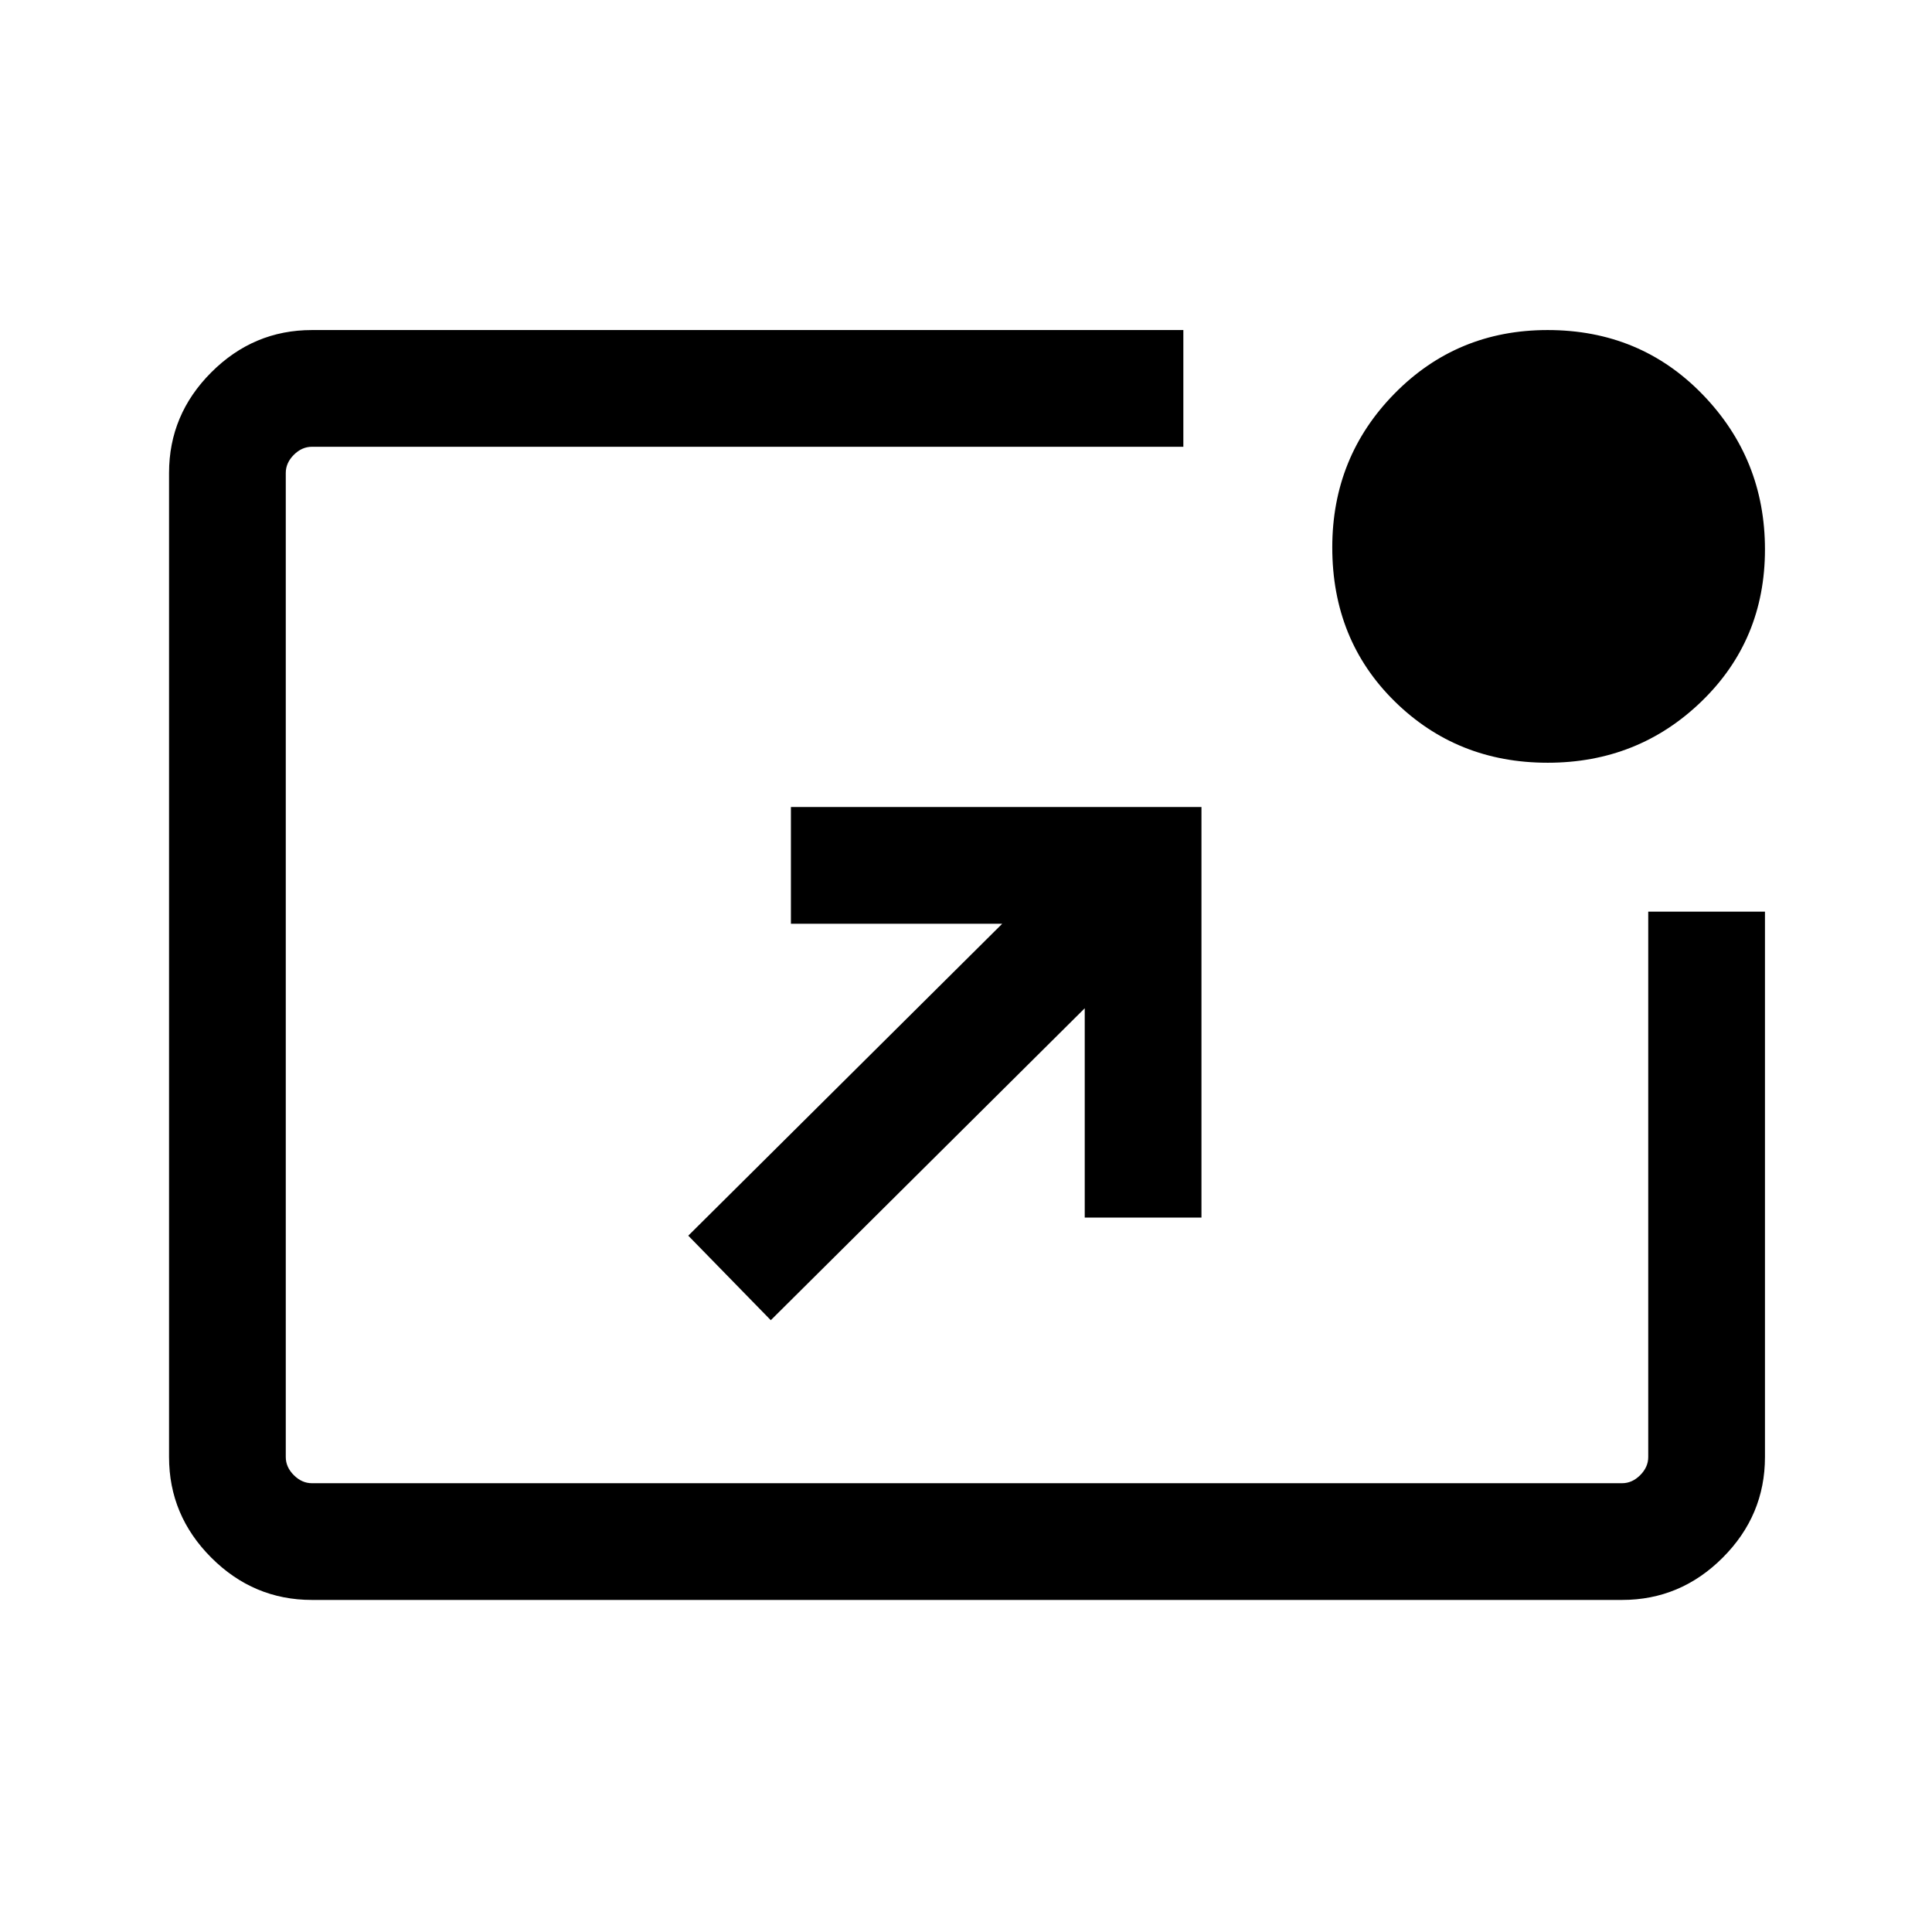 <svg xmlns="http://www.w3.org/2000/svg" height="48" width="48"><path d="M7.75 39.75q-1.45 0-2.5-1.05T4.2 36.2V11.75q0-1.45 1.05-2.5t2.5-1.05H29.4v2.9H7.75q-.25 0-.45.2t-.2.45V36.2q0 .25.2.45t.45.2H40.3q.25 0 .45-.2t.2-.45V22.65h2.9V36.2q0 1.45-1.05 2.5t-2.5 1.05Zm11.4-6.95-2.05-2.1 7.8-7.75h-5.25v-2.9h10.2v10.2h-2.9v-5.2Zm19.3-13.85q-2.25 0-3.8-1.525Q33.1 15.9 33.1 13.6q0-2.25 1.55-3.825Q36.2 8.2 38.45 8.2q2.3 0 3.85 1.6 1.55 1.6 1.55 3.85t-1.575 3.775Q40.7 18.95 38.45 18.95Z"/></svg>